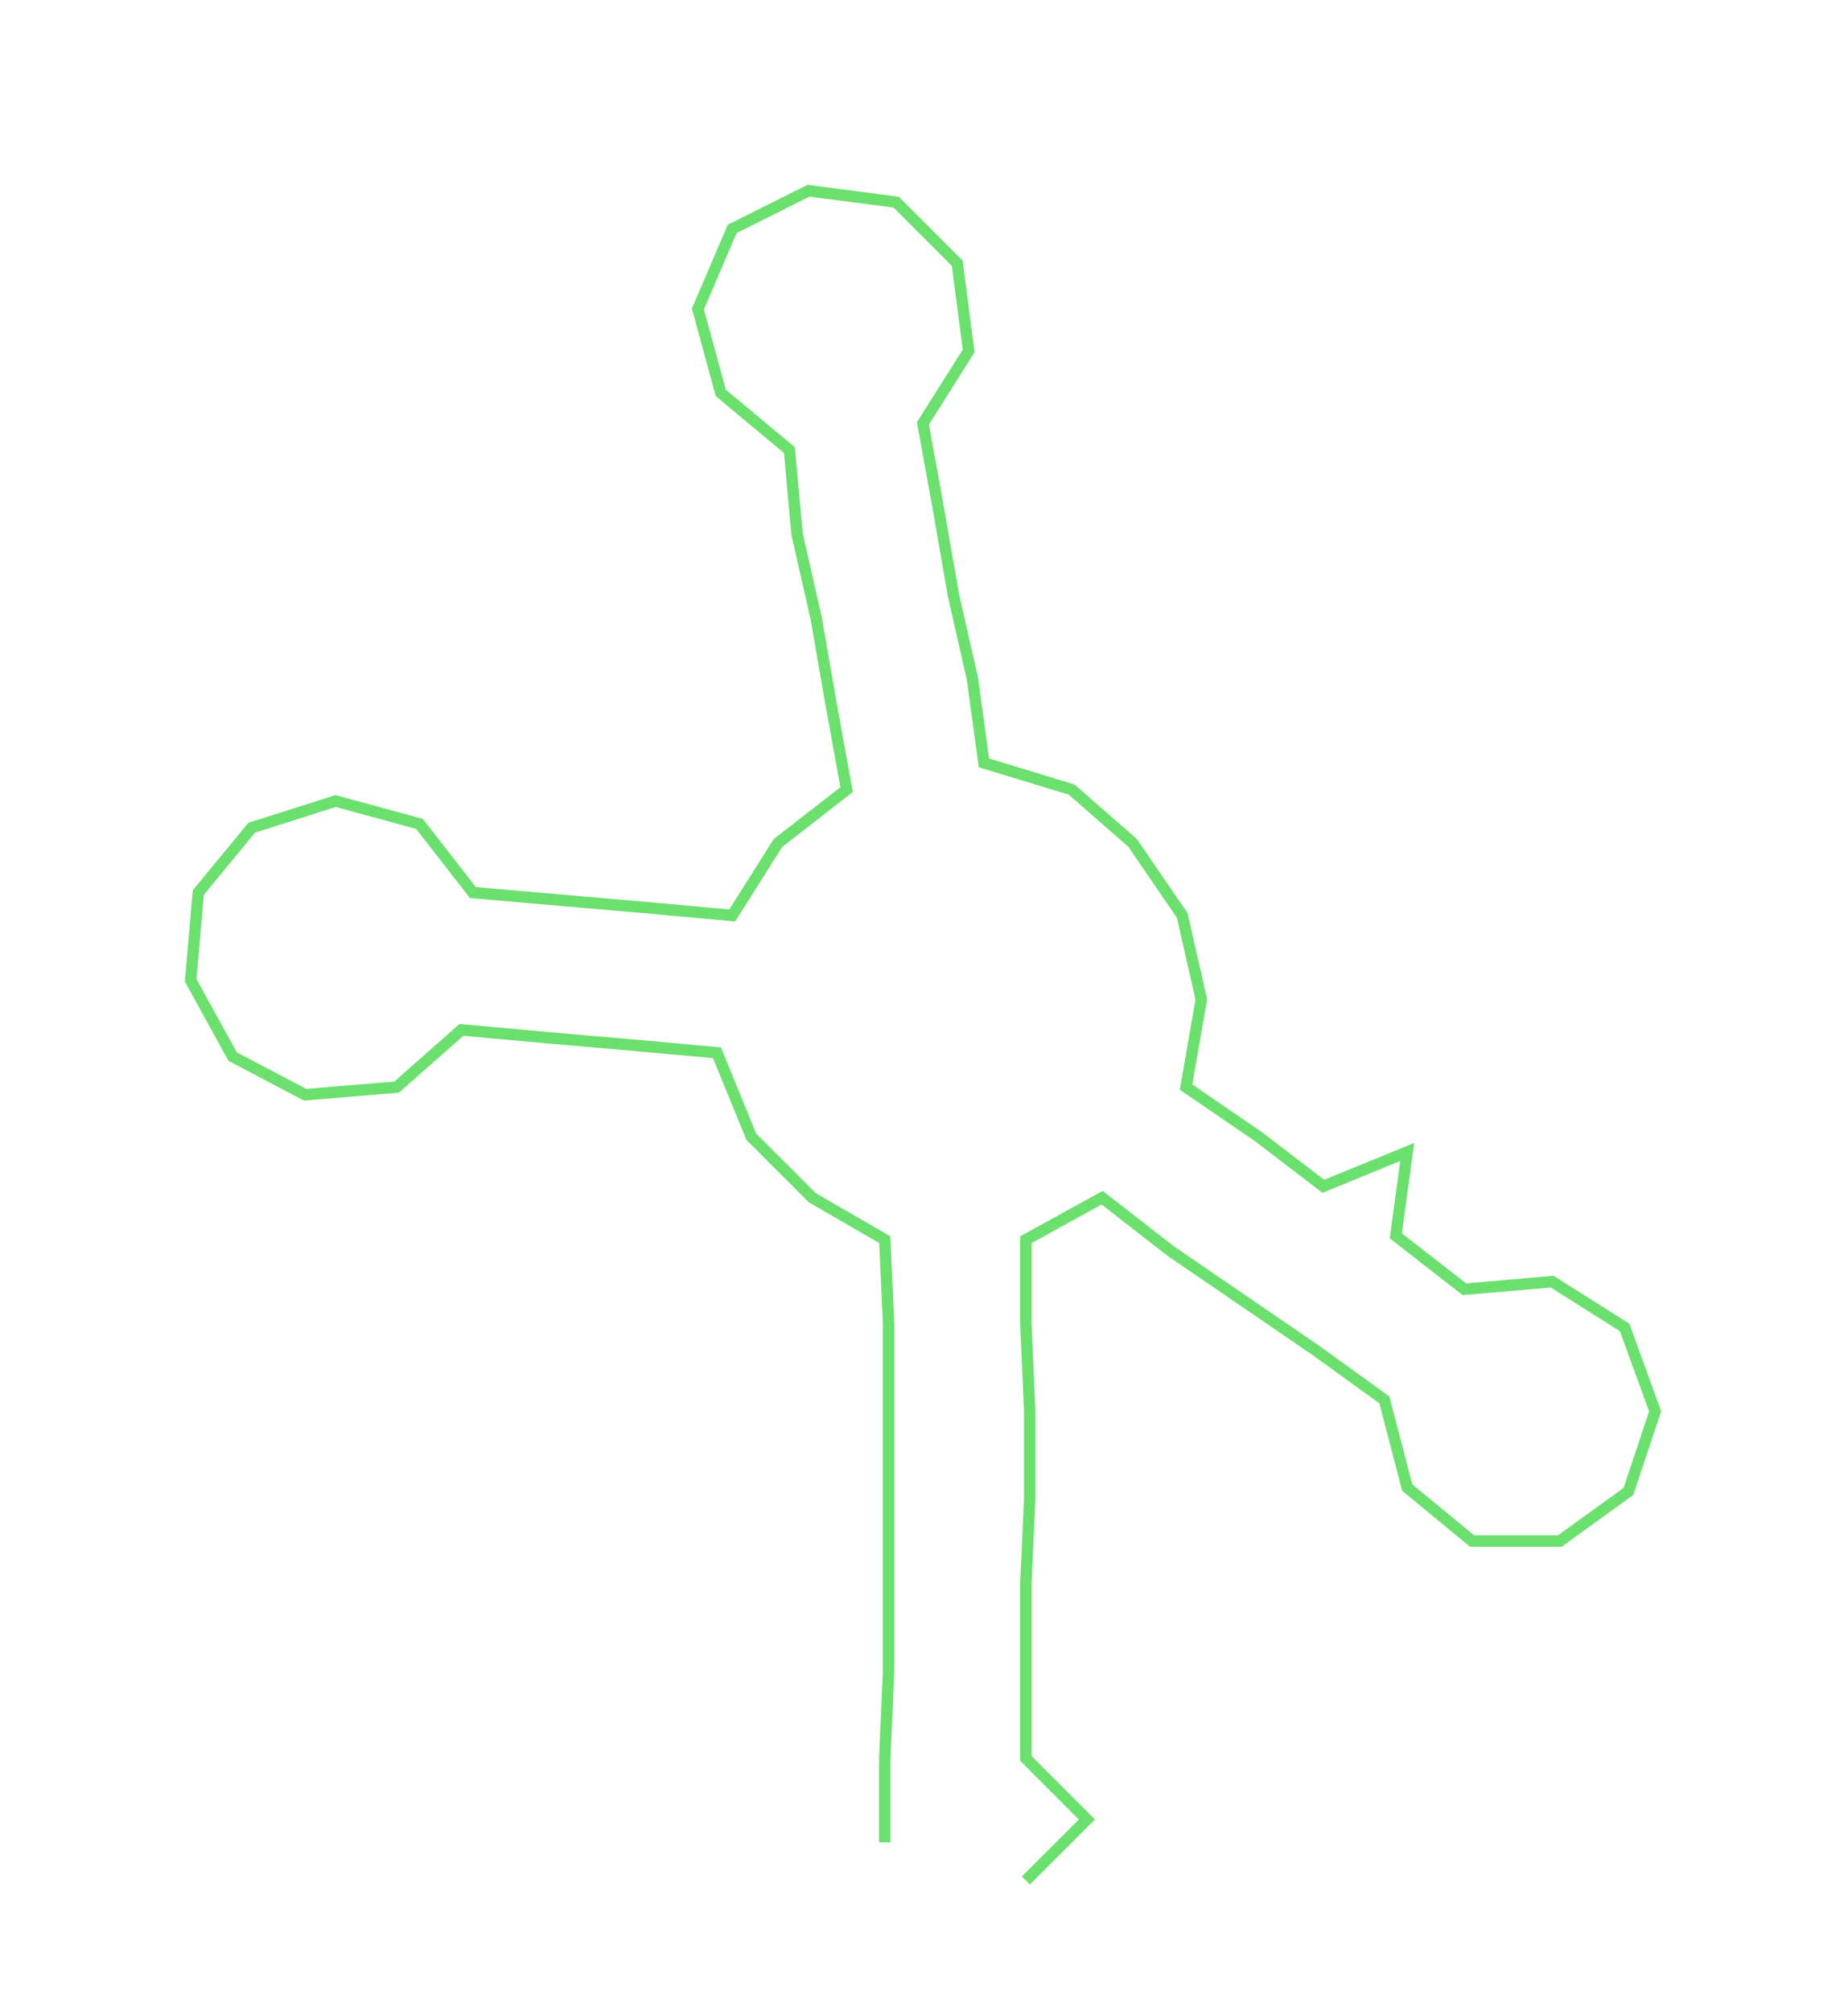 <ns0:svg xmlns:ns0="http://www.w3.org/2000/svg" width="275.759px" height="300px" viewBox="0 0 484.57 527.167"><ns0:path style="stroke:#6ce06e;stroke-width:3px;fill:none;" d="M232 483 L232 483 L232 461 L233 438 L233 415 L233 393 L233 370 L233 347 L232 325 L213 314 L197 298 L188 276 L166 274 L143 272 L121 270 L104 285 L80 287 L61 277 L50 257 L52 234 L66 217 L88 210 L110 216 L124 234 L147 236 L170 238 L192 240 L204 221 L222 207 L218 185 L214 162 L209 140 L207 118 L189 103 L183 81 L192 60 L212 50 L235 53 L251 69 L254 92 L242 111 L246 133 L250 156 L255 178 L258 200 L281 207 L297 221 L310 240 L315 262 L311 285 L330 298 L347 311 L369 302 L366 324 L384 338 L407 336 L426 348 L434 370 L427 391 L409 404 L386 404 L369 390 L363 367 L345 354 L326 341 L307 328 L289 314 L269 325 L269 347 L270 370 L270 393 L269 415 L269 438 L269 461 L285 477 L269 493" /></ns0:svg>